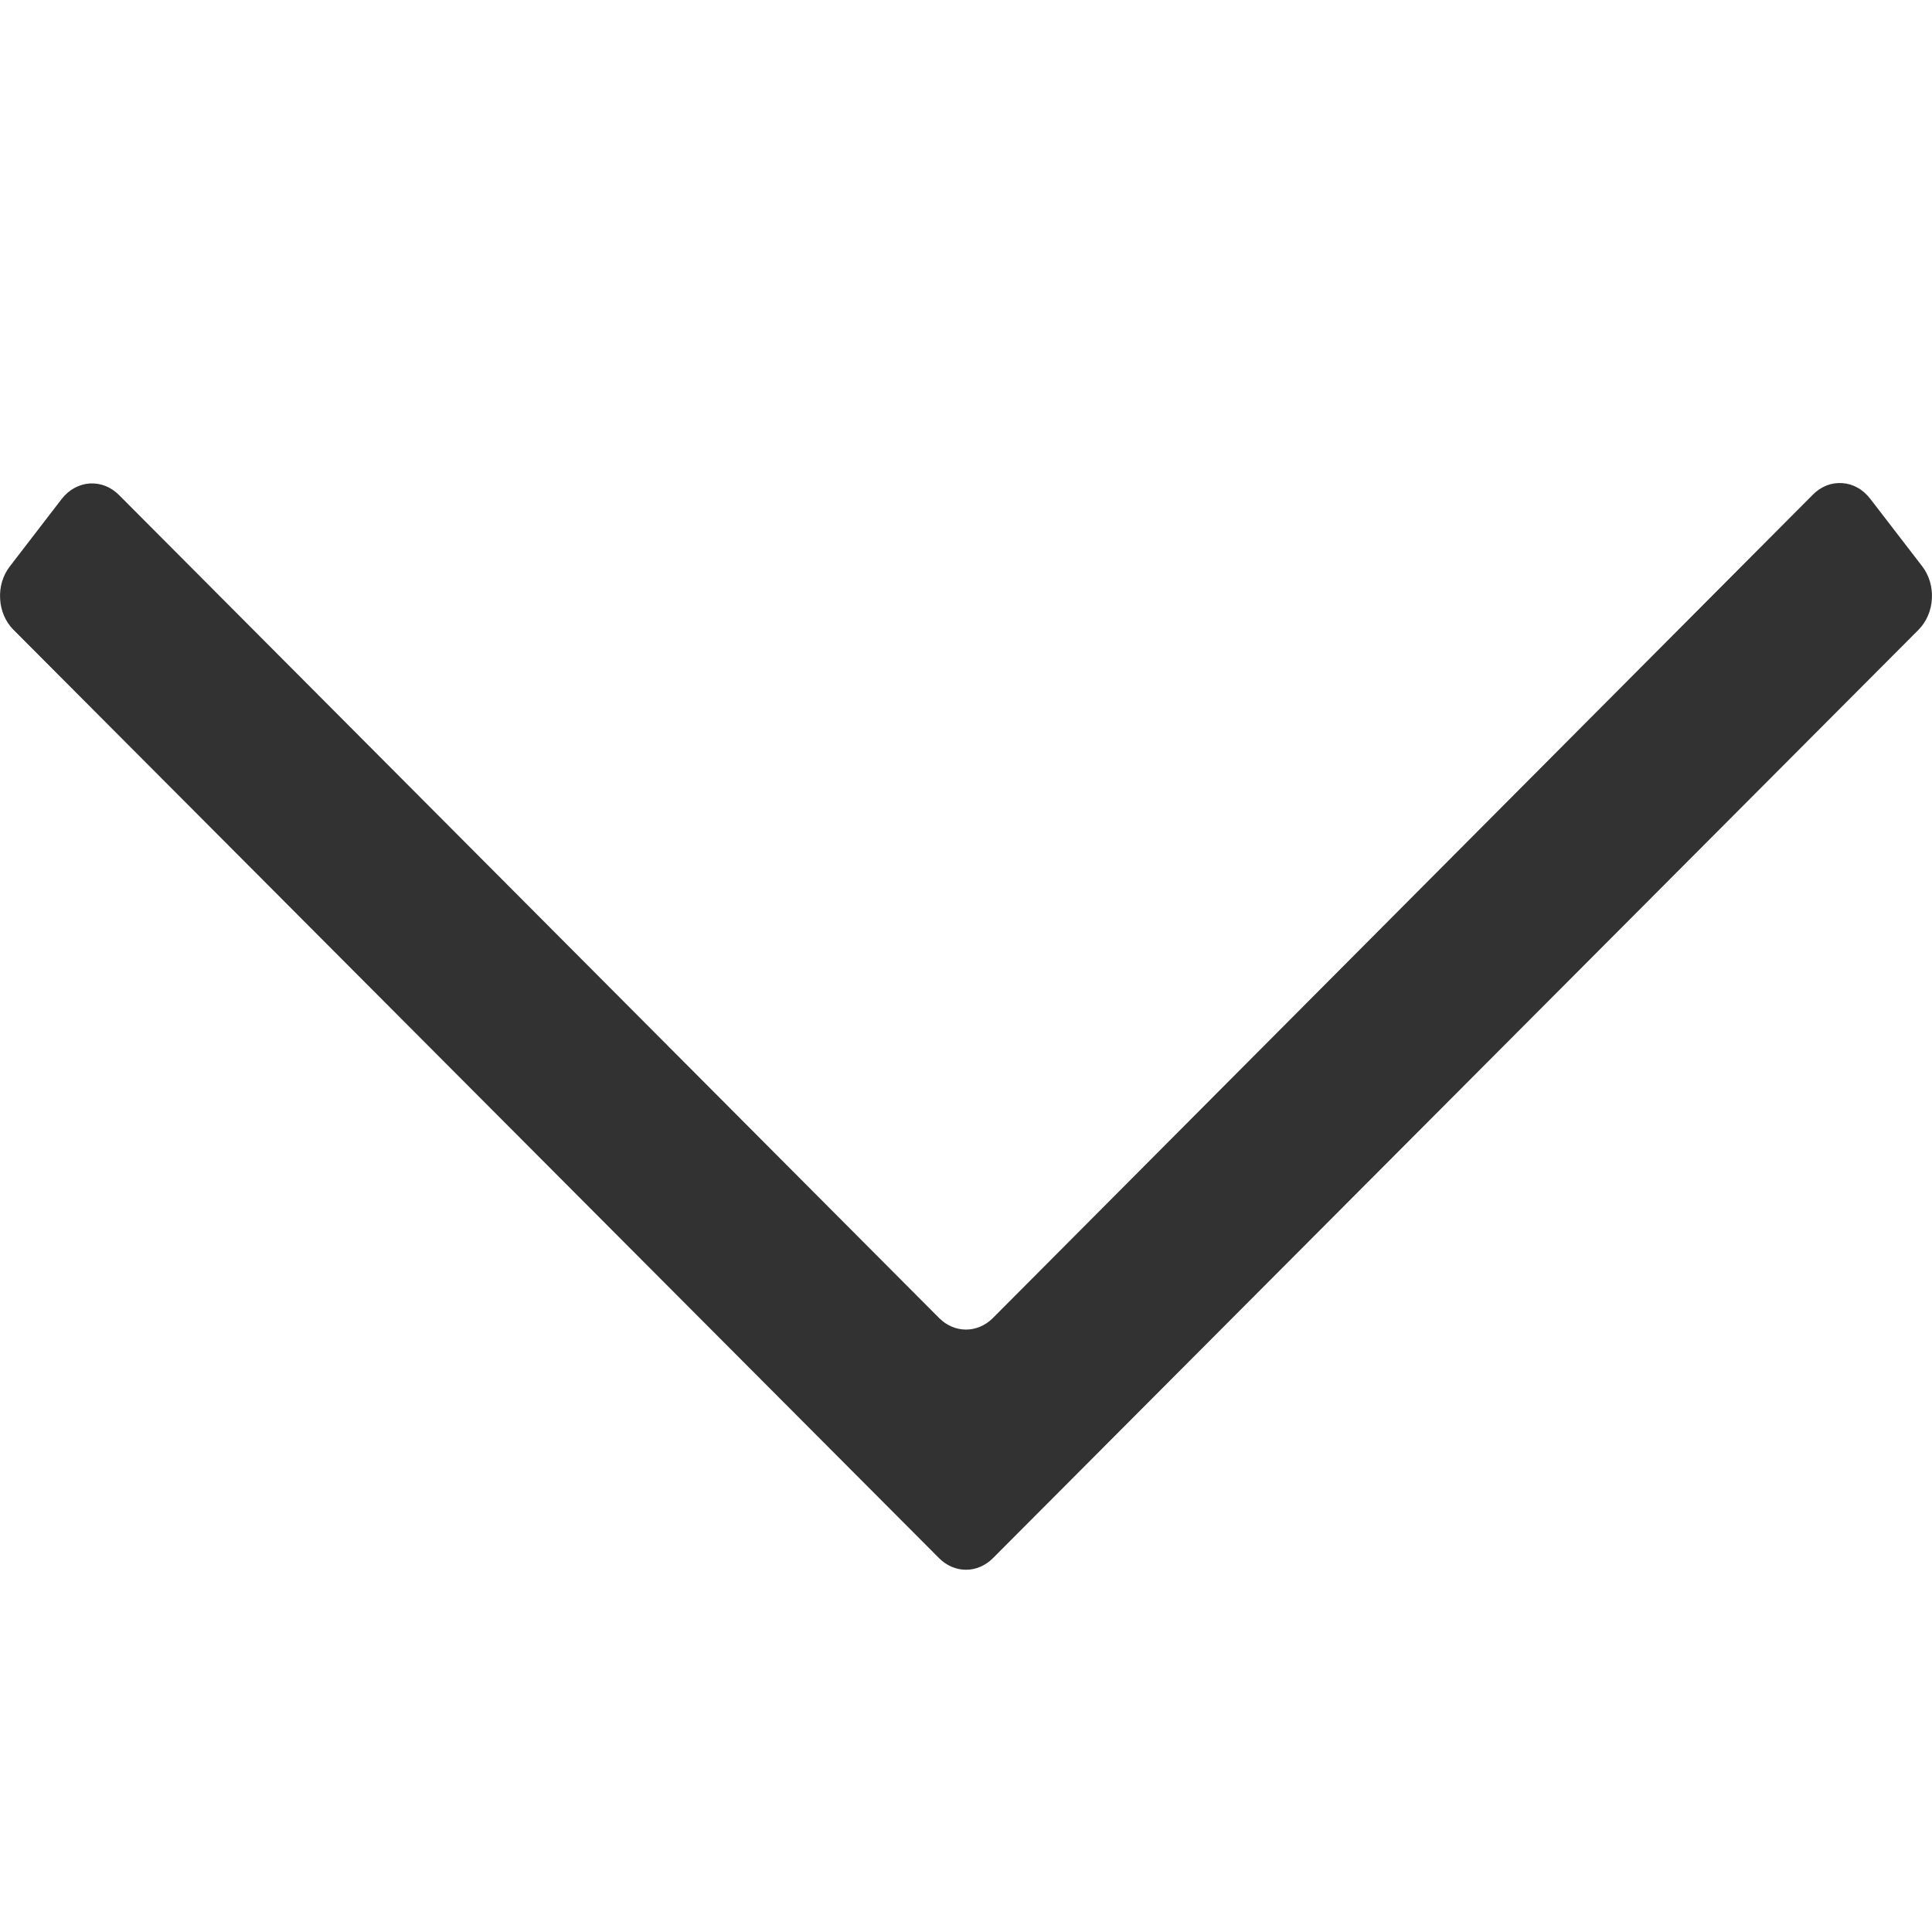 <svg width="16" height="16" viewBox="0 0 16 16" fill="none" xmlns="http://www.w3.org/2000/svg">
<g clip-path="url(#clip0_2845_11622)">
<path d="M15.488 4.13L15.919 4.69C15.976 4.764 16.005 4.861 15.999 4.959C15.994 5.057 15.954 5.149 15.889 5.215L8.222 12.905C8.161 12.966 8.082 13 8 13C7.918 13 7.839 12.966 7.778 12.905L0.111 5.215C0.046 5.15 0.006 5.058 0.001 4.959C-0.005 4.861 0.024 4.764 0.082 4.69L0.511 4.132C0.54 4.095 0.575 4.064 0.615 4.042C0.655 4.02 0.698 4.007 0.742 4.004C0.786 4.001 0.83 4.008 0.872 4.024C0.913 4.04 0.952 4.066 0.985 4.099L7.778 10.916C7.839 10.977 7.918 11.011 8 11.011C8.082 11.011 8.161 10.977 8.222 10.916L15.015 4.095C15.048 4.062 15.086 4.037 15.128 4.02C15.17 4.004 15.214 3.998 15.258 4.001C15.302 4.004 15.345 4.017 15.384 4.039C15.424 4.061 15.459 4.093 15.488 4.13Z" fill="#333232"/>
</g>
<defs>
<clipPath id="clip0_2845_11622">
<rect width="16" height="16" fill="white"/>
</clipPath>
</defs>
</svg>
